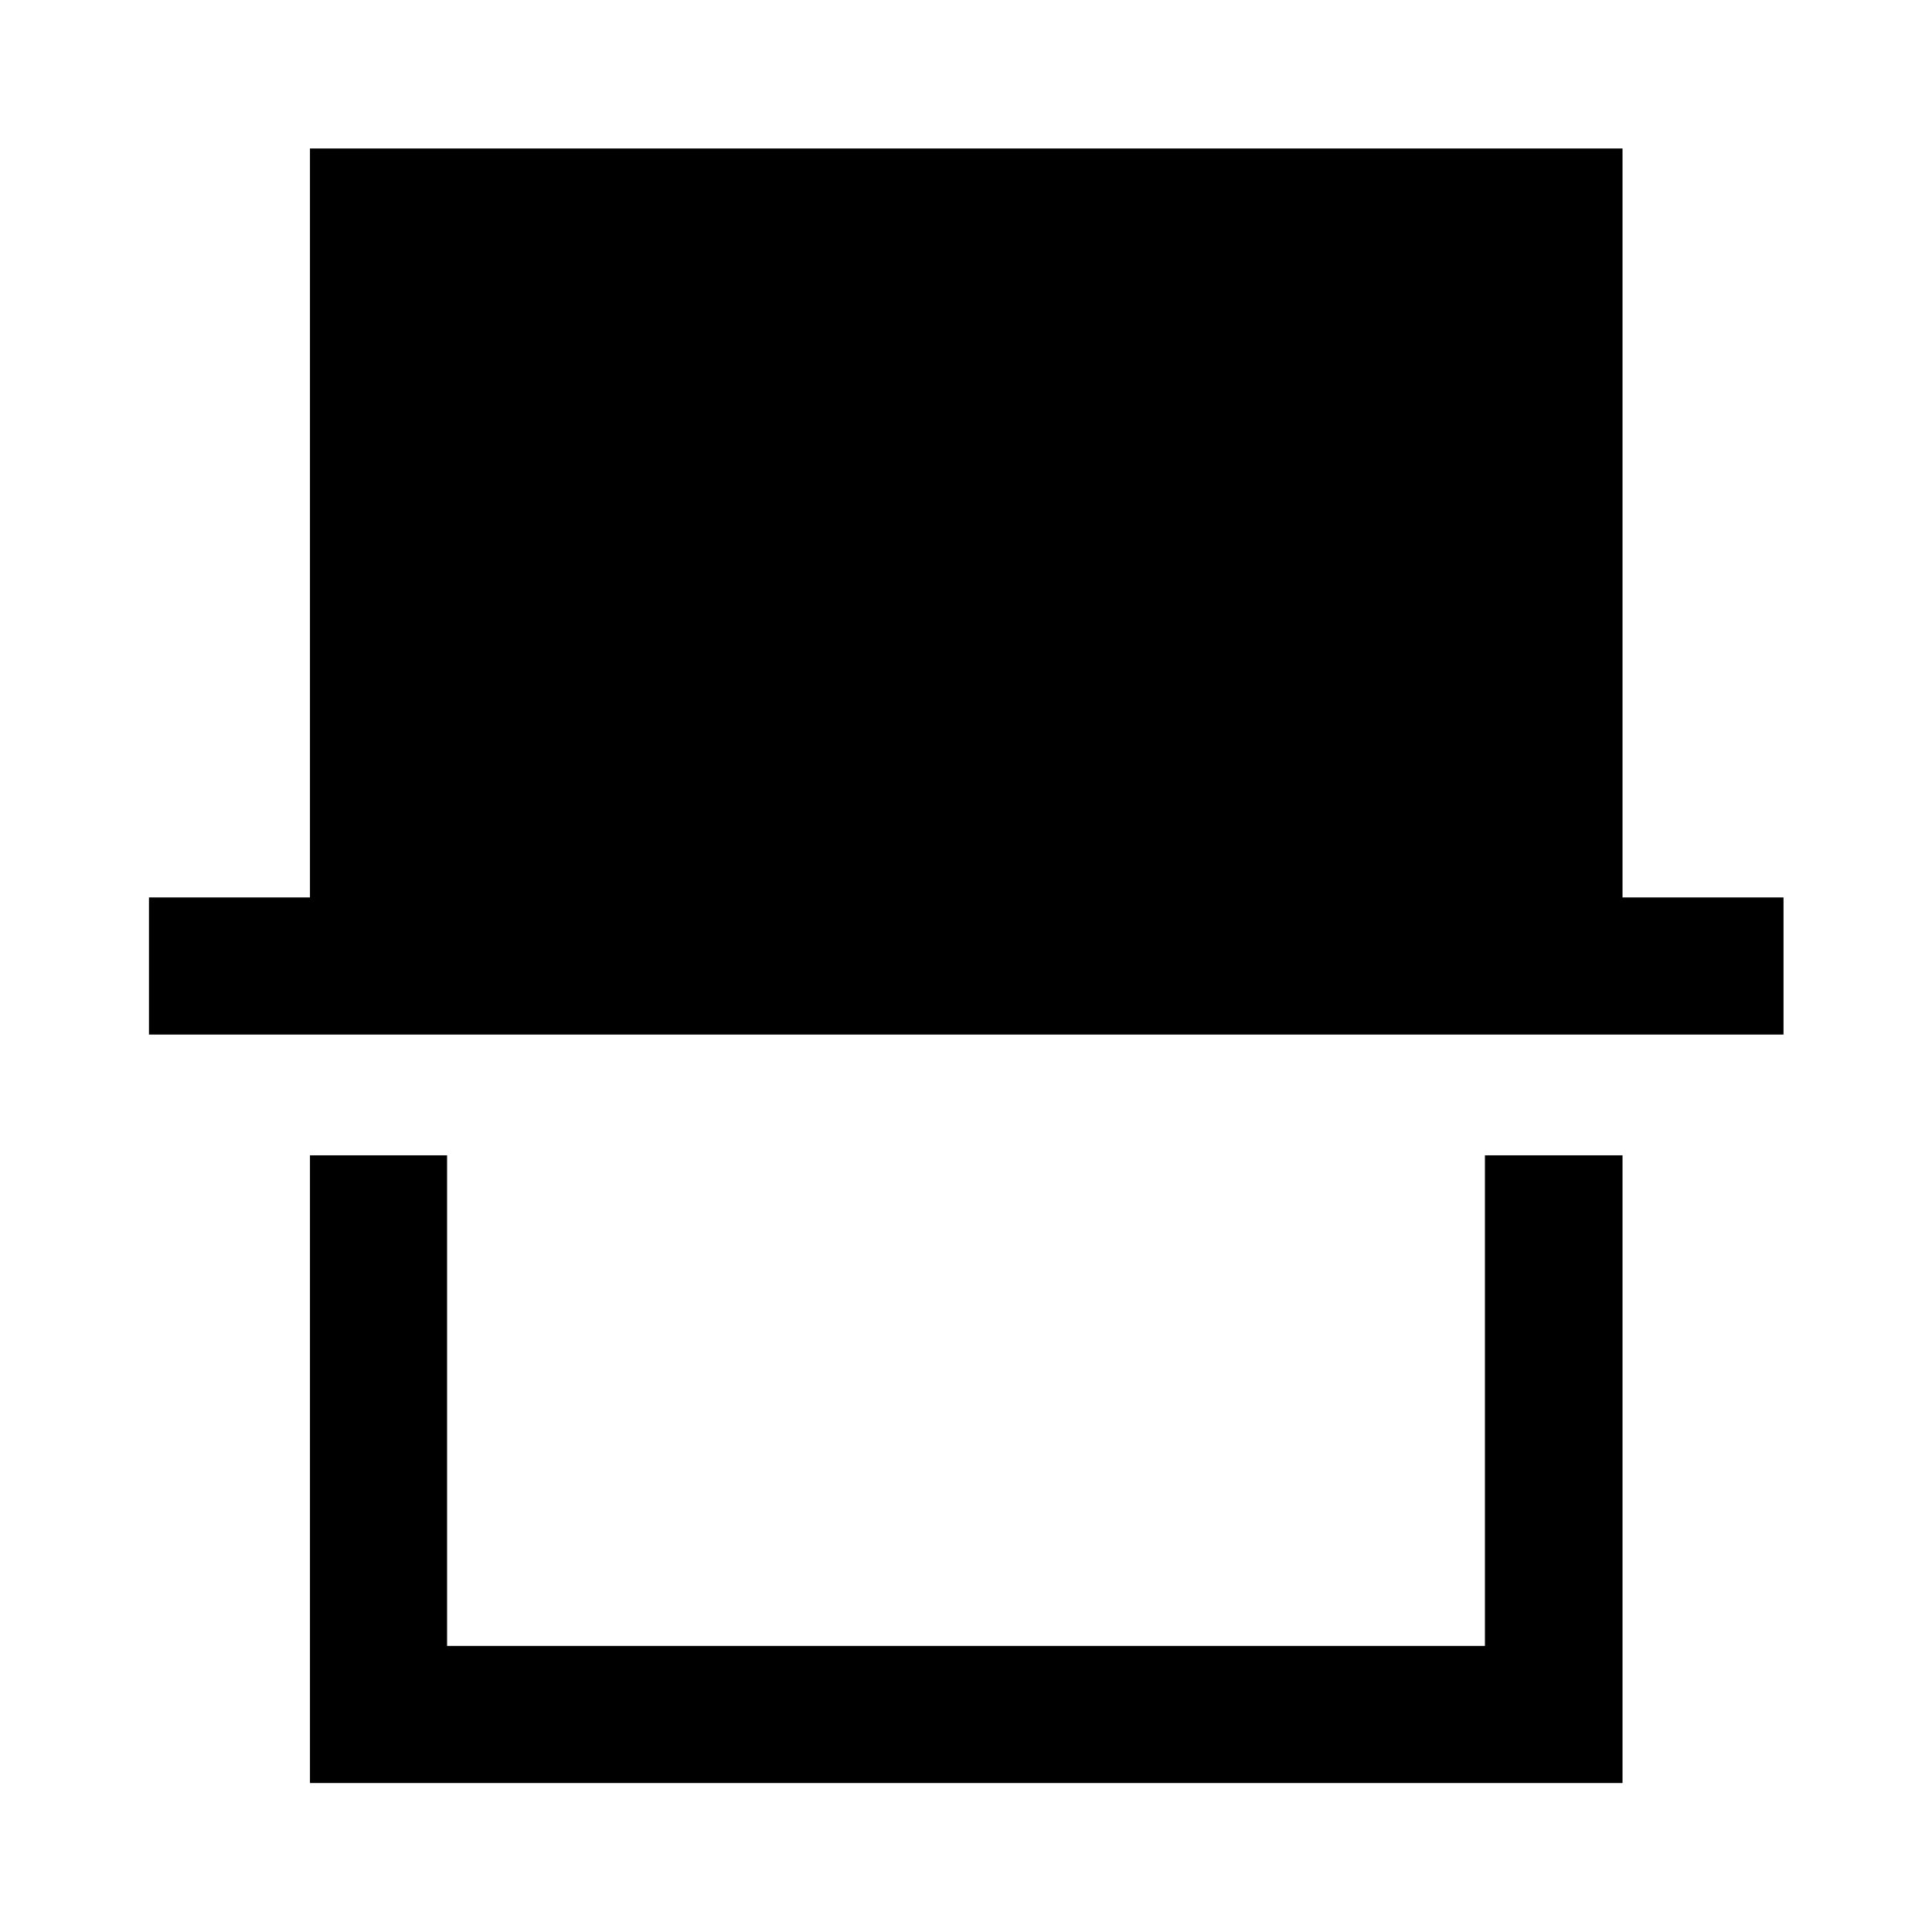 <svg xmlns="http://www.w3.org/2000/svg" width="48" height="48" viewBox="0 -960 960 960"><path d="M154.02-74.02v-311.91h68.13v243.78h515.7v-243.78h68.37v311.91h-652.2Zm-80-371.91v-68.14h80v-372.15h652.2v372.15h80v68.14H74.02Zm663.83 303.78h-515.7 515.7Z"/></svg>
